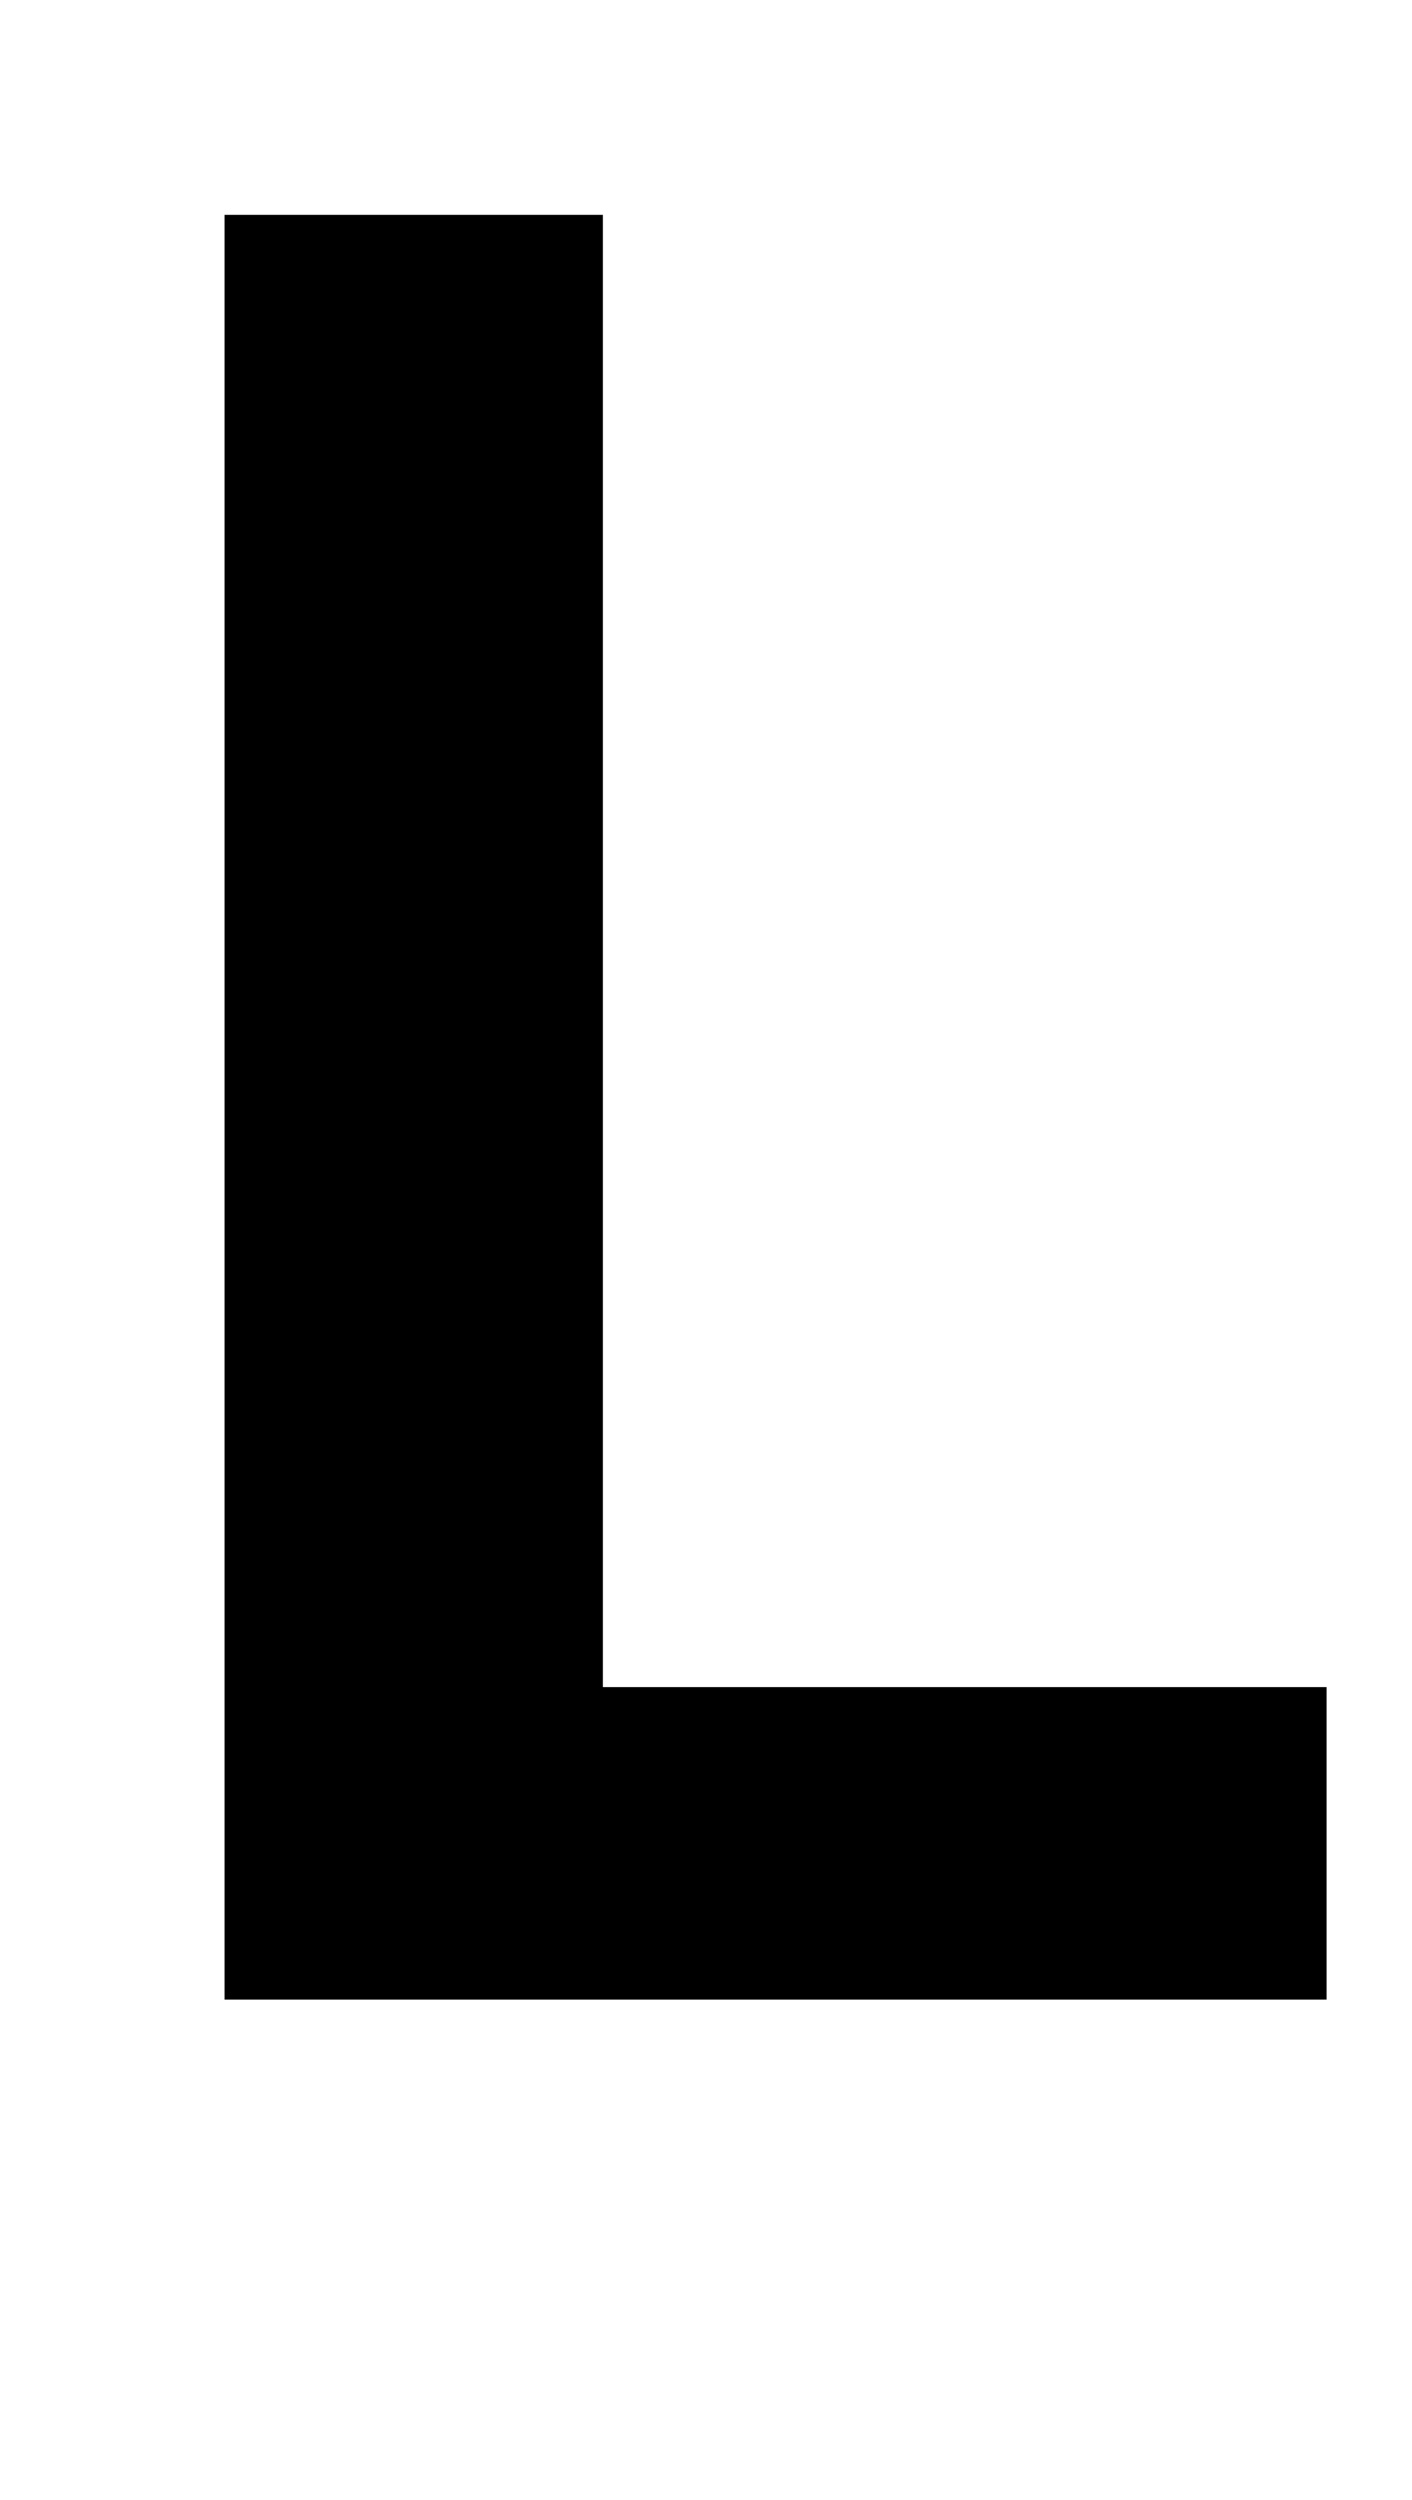 <?xml version="1.0" standalone="no"?>
<!DOCTYPE svg PUBLIC "-//W3C//DTD SVG 1.1//EN" "http://www.w3.org/Graphics/SVG/1.1/DTD/svg11.dtd" >
<svg xmlns="http://www.w3.org/2000/svg" xmlns:xlink="http://www.w3.org/1999/xlink" version="1.1" viewBox="0 0 1157 2048">
  <g transform="matrix(1 0 0 -1 0 1638)">
   <path fill="currentColor"
d="M184 0v1462h310v-1206h593v-256h-903z" />
  </g>

</svg>
